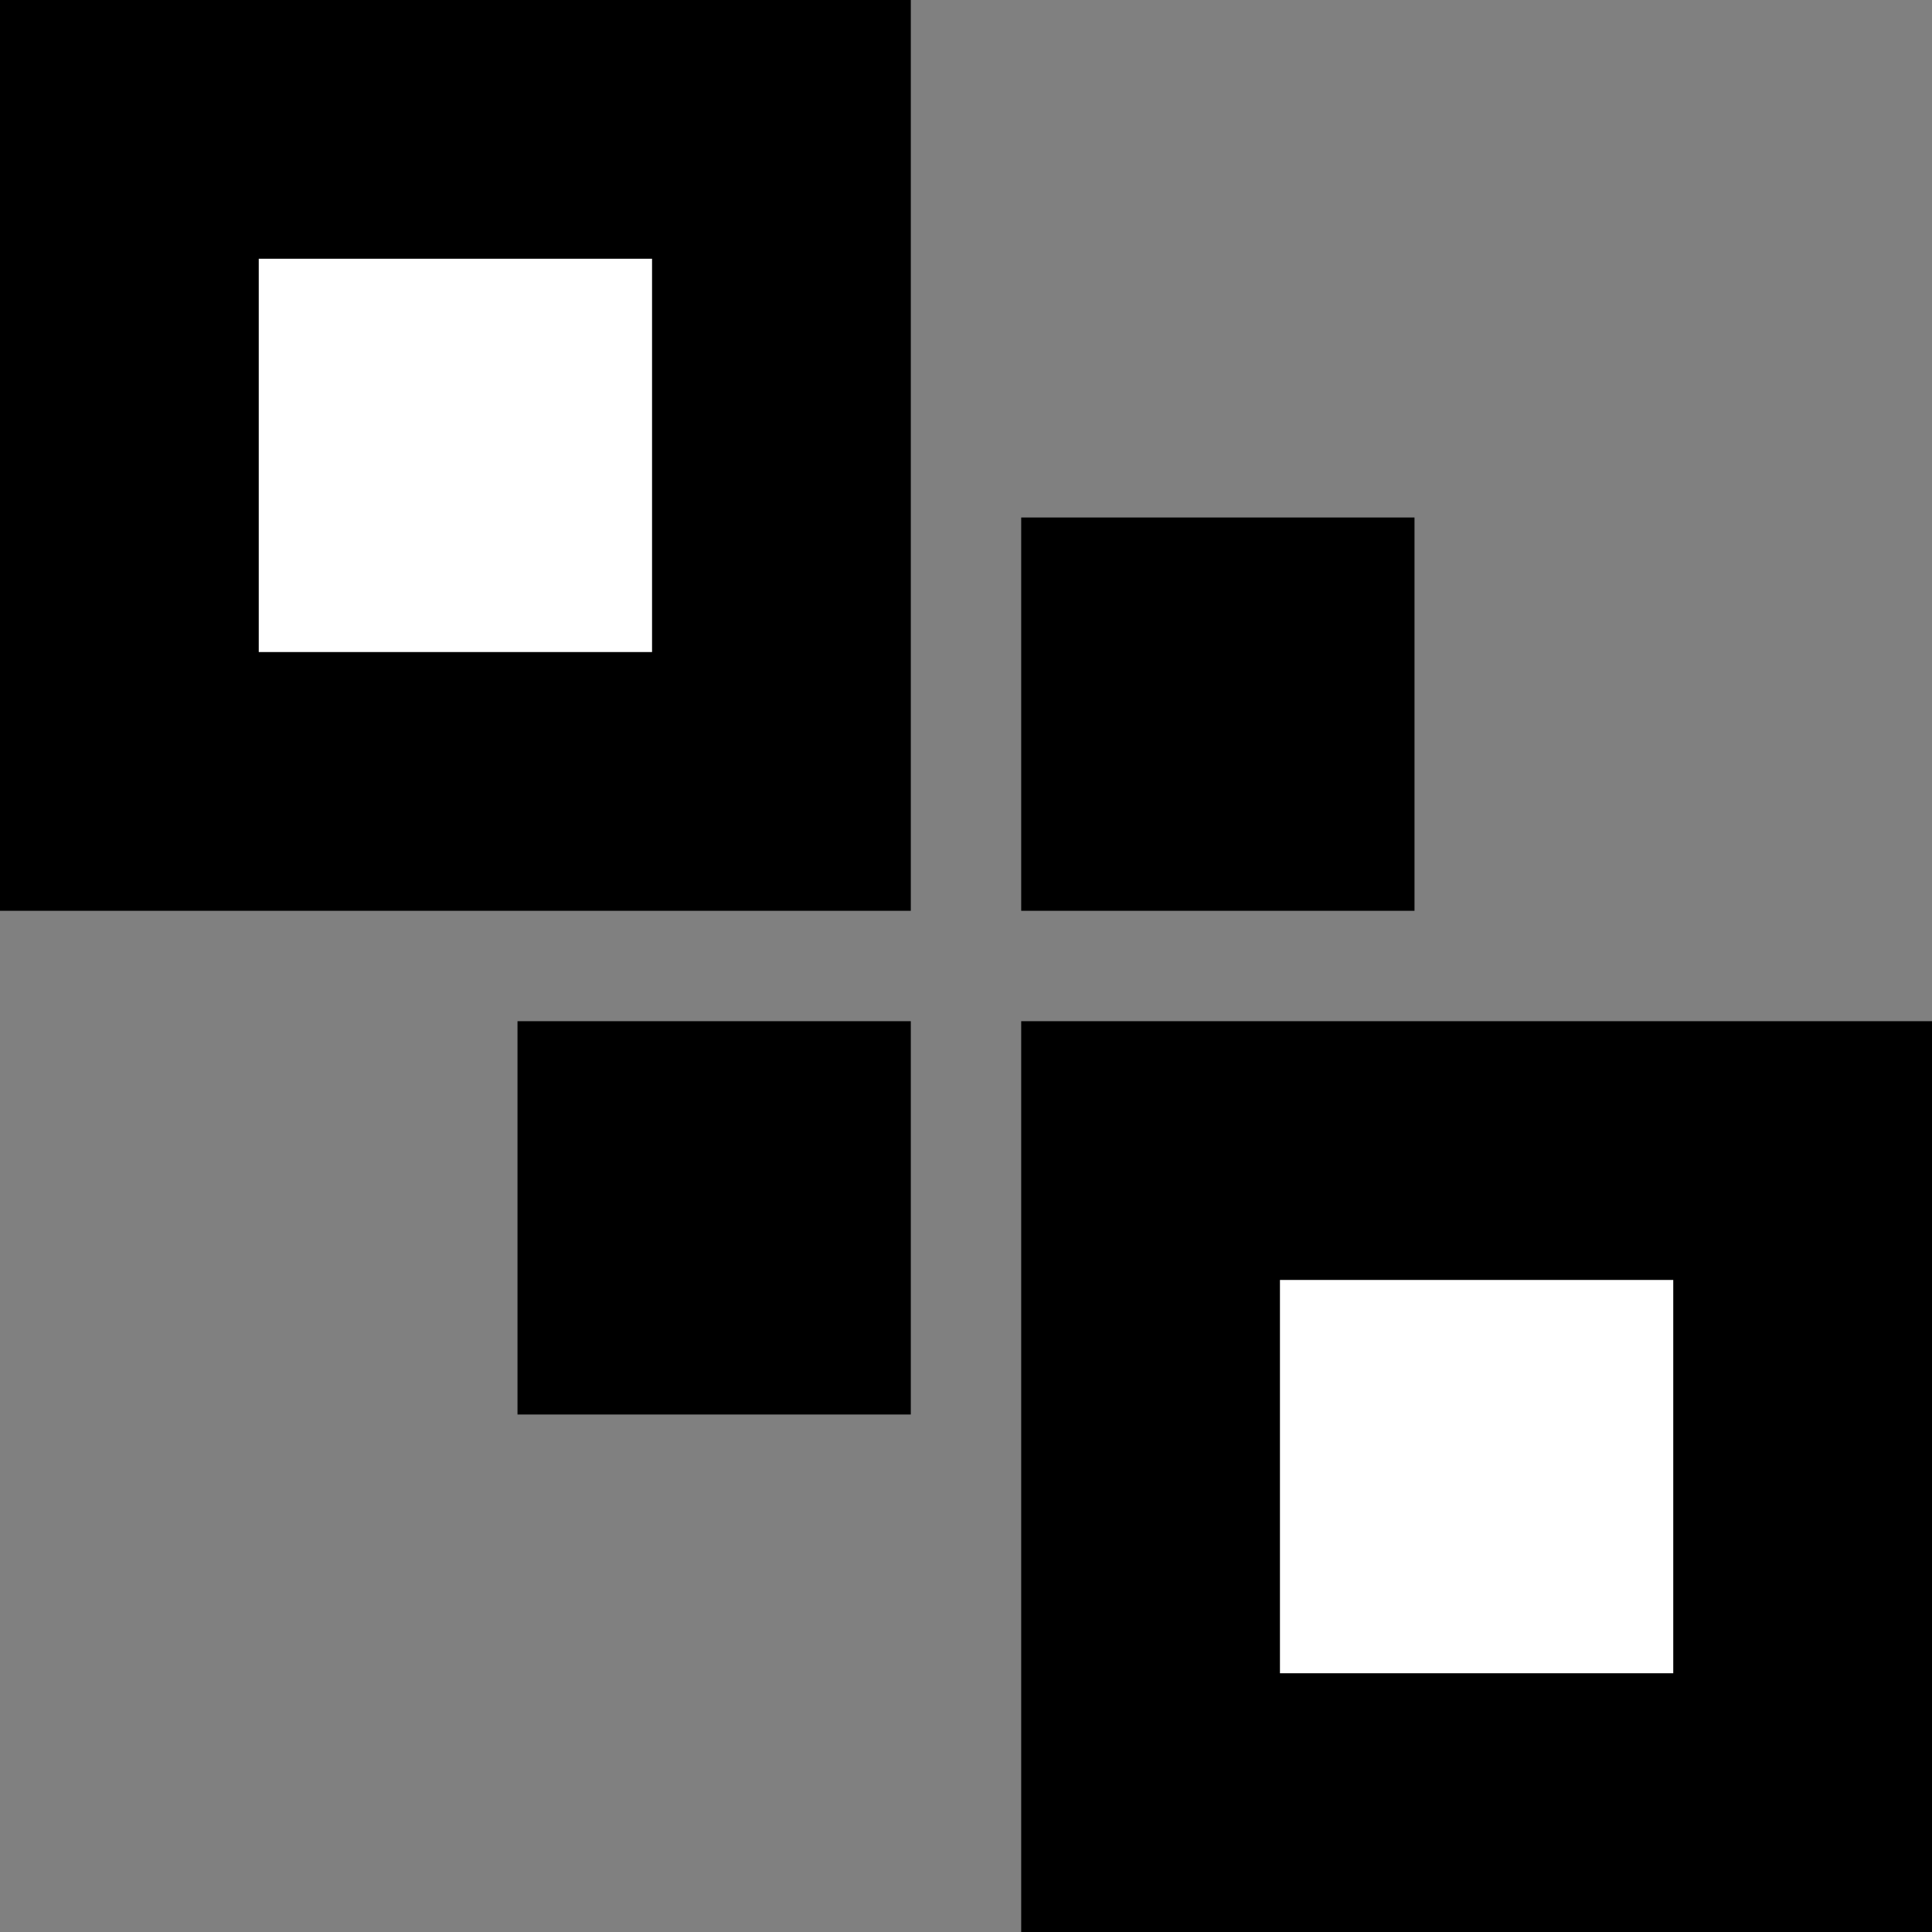 <?xml version="1.0" encoding="UTF-8" standalone="no"?>
<!DOCTYPE svg PUBLIC "-//W3C//DTD SVG 1.1//EN" "http://www.w3.org/Graphics/SVG/1.1/DTD/svg11.dtd">
<svg version="1.1" xmlns="http://www.w3.org/2000/svg" xmlns:xlink="http://www.w3.org/1999/xlink" preserveAspectRatio="xMidYMid meet" viewBox="0 0 280 280" width="280" height="280"><rect x="0" y="0" width="280" height="280" fill="#808080" stroke="none"/><defs><path d="M0 0L132 0L132 132L0 132L0 0Z" id="bjdnDRQ28"></path><path d="M148 148L280 148L280 280L148 280L148 148Z" id="a25AUP3Q2u"></path><path d="M75 148L132 148L132 205L75 205L75 148Z" id="f101BR487d"></path><path d="M148 75L205 75L205 132L148 132L148 75Z" id="d1ppiXfTIV"></path><path d="M37.5 37.5L94.5 37.5L94.5 94.5L37.5 94.5L37.5 37.5Z" id="a1GiOpCaii"></path><path d="M185.5 185.5L242.5 185.5L242.5 242.5L185.5 242.5L185.5 185.5Z" id="fWwReI7aa"></path></defs><g><g><g><use xlink:href="#bjdnDRQ28" opacity="1" fill="#000000" fill-opacity="1"></use></g><g><use xlink:href="#a25AUP3Q2u" opacity="1" fill="#000000" fill-opacity="1"></use></g><g><use xlink:href="#f101BR487d" opacity="1" fill="#000000" fill-opacity="1"></use></g><g><use xlink:href="#d1ppiXfTIV" opacity="1" fill="#000000" fill-opacity="1"></use></g><g><use xlink:href="#a1GiOpCaii" opacity="1" fill="#ffffff" fill-opacity="1"></use></g><g><use xlink:href="#fWwReI7aa" opacity="1" fill="#ffffff" fill-opacity="1"></use></g></g></g></svg>